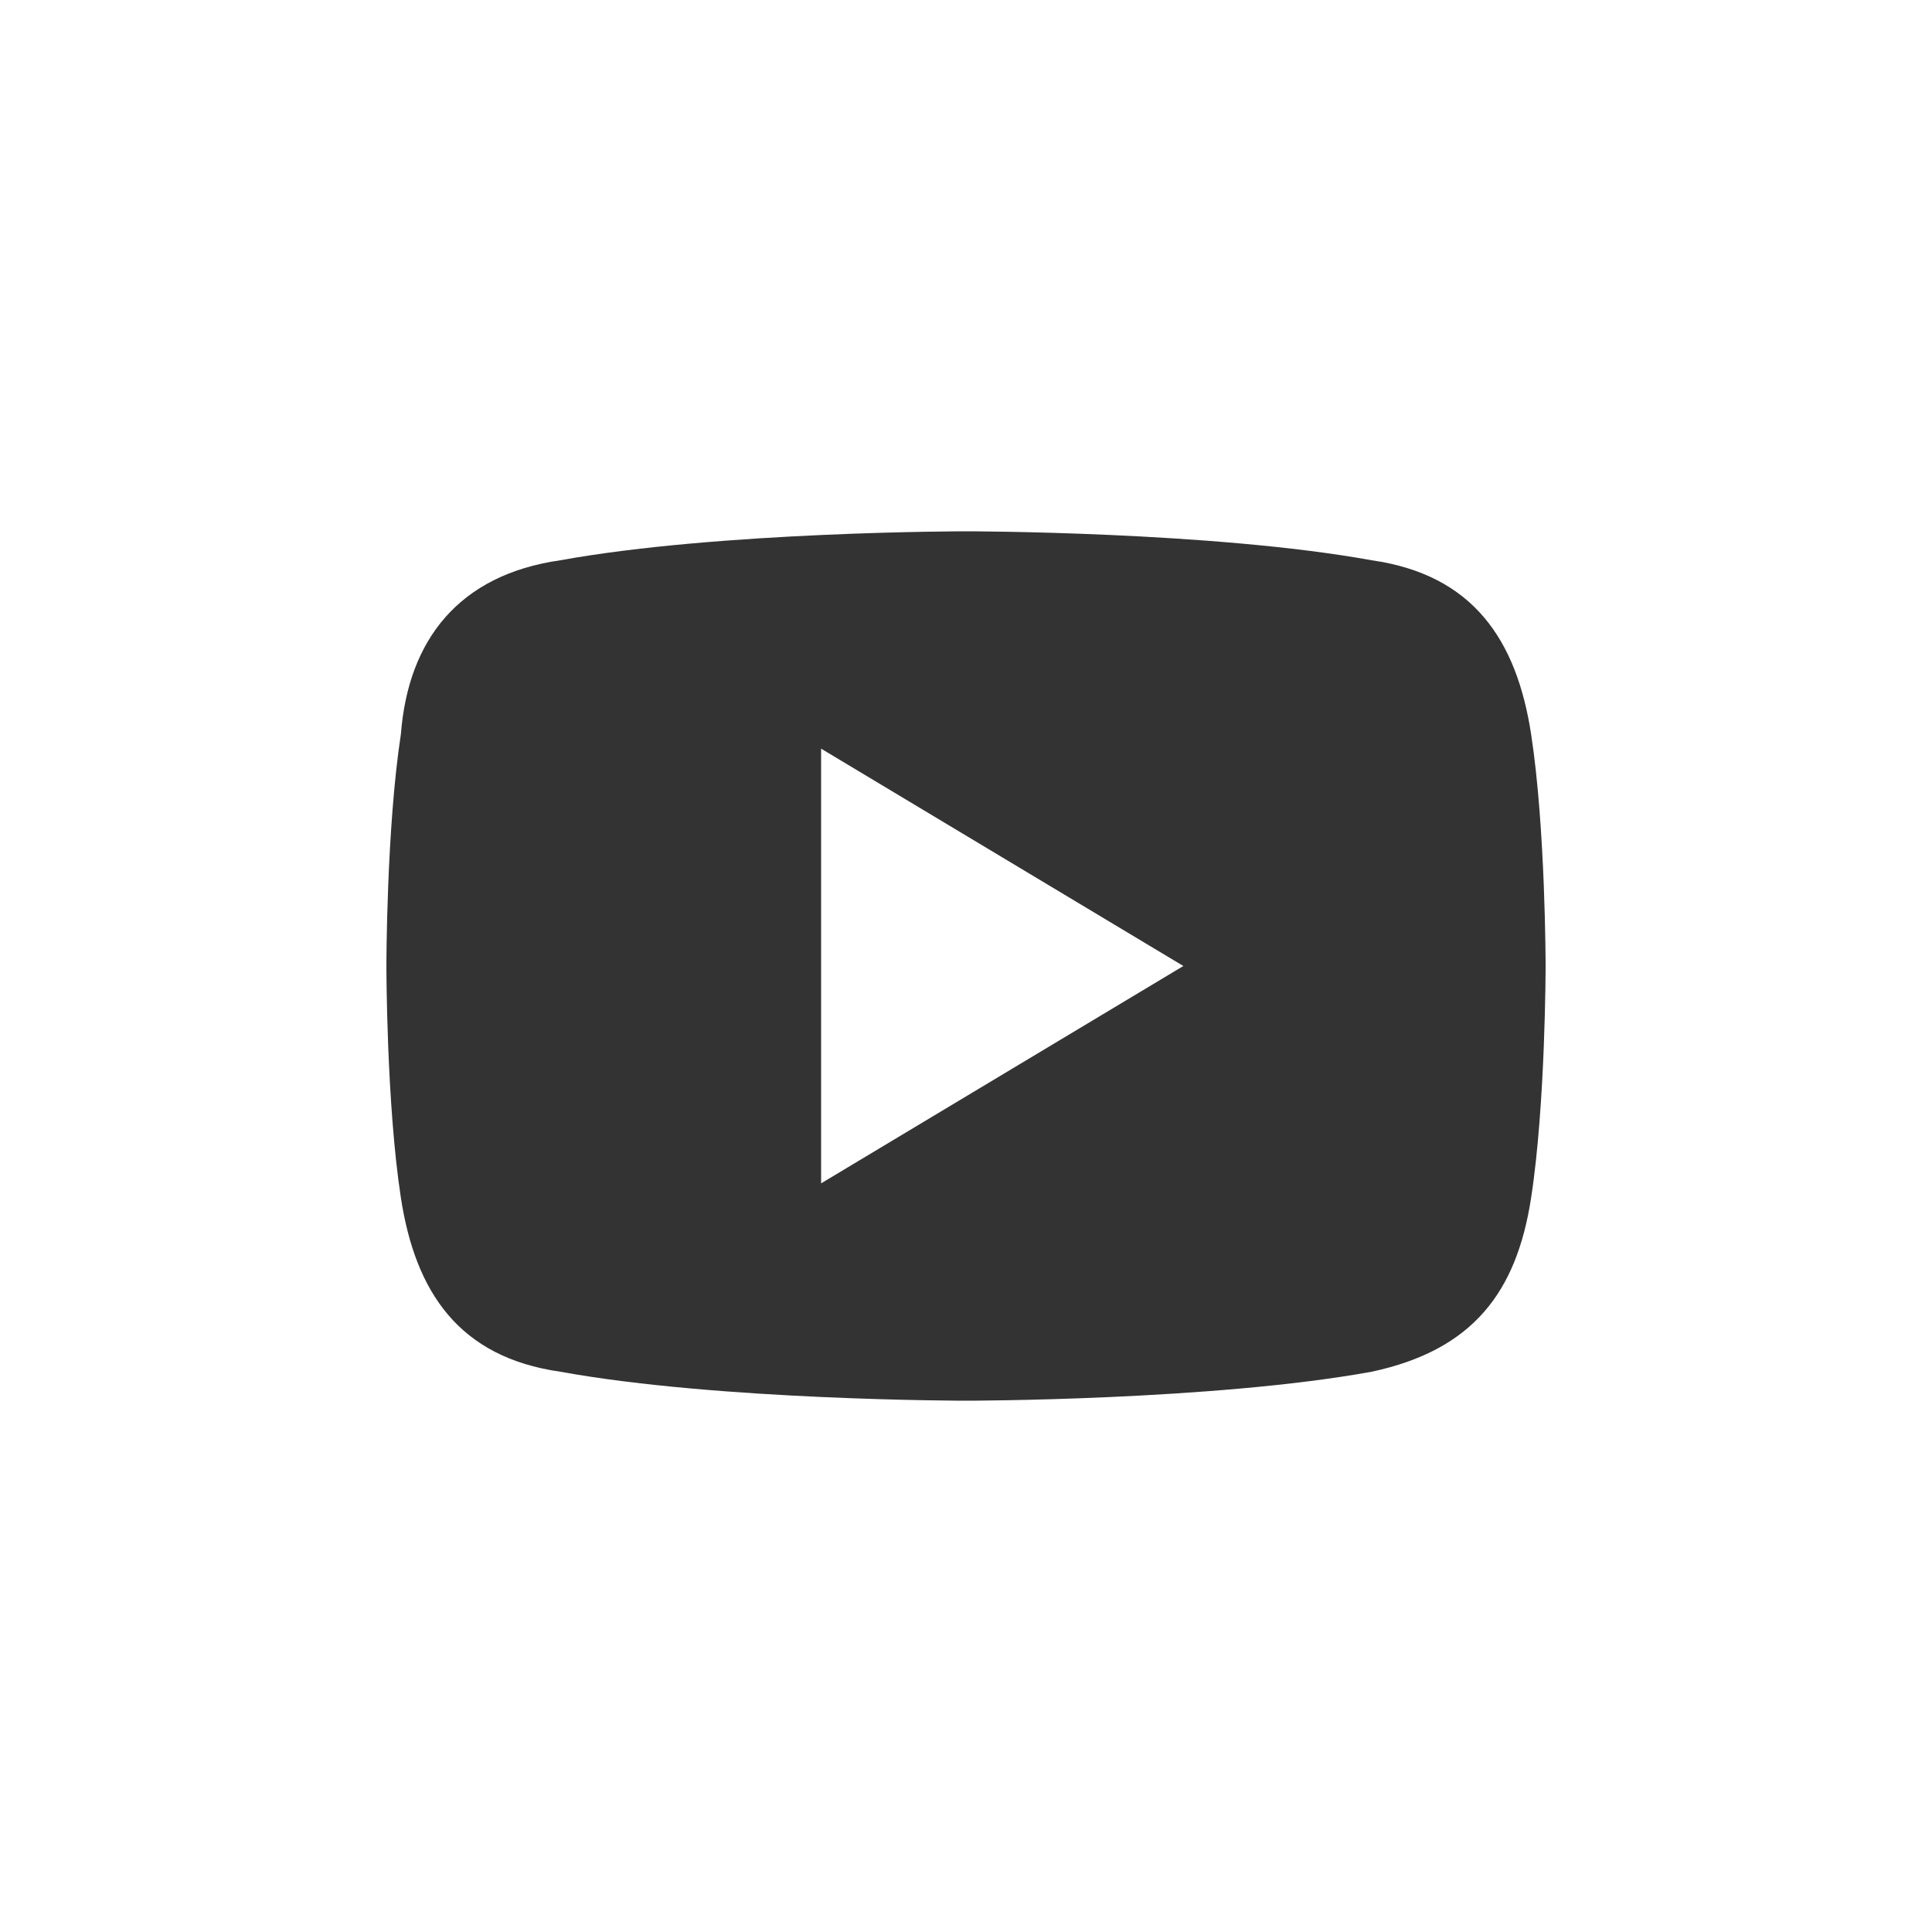 <svg width="40" height="40" viewBox="0 0 40 40" fill="none" xmlns="http://www.w3.org/2000/svg">
<path d="M31.7 15.2C31.4 13.25 30.5 11.9 28.4 11.6C25.1 11 20 11 20 11C20 11 14.9 11 11.6 11.6C9.5 11.9 8.45 13.25 8.3 15.2C8 17.15 8 20 8 20C8 20 8 22.85 8.3 24.8C8.6 26.75 9.5 28.1 11.6 28.4C14.9 29 20 29 20 29C20 29 25.1 29 28.4 28.4C30.5 27.95 31.4 26.75 31.7 24.8C32 22.85 32 20 32 20C32 20 32 17.15 31.7 15.2ZM17 24.5V15.5L24.5 20L17 24.5Z" fill="#333"/>
</svg>
